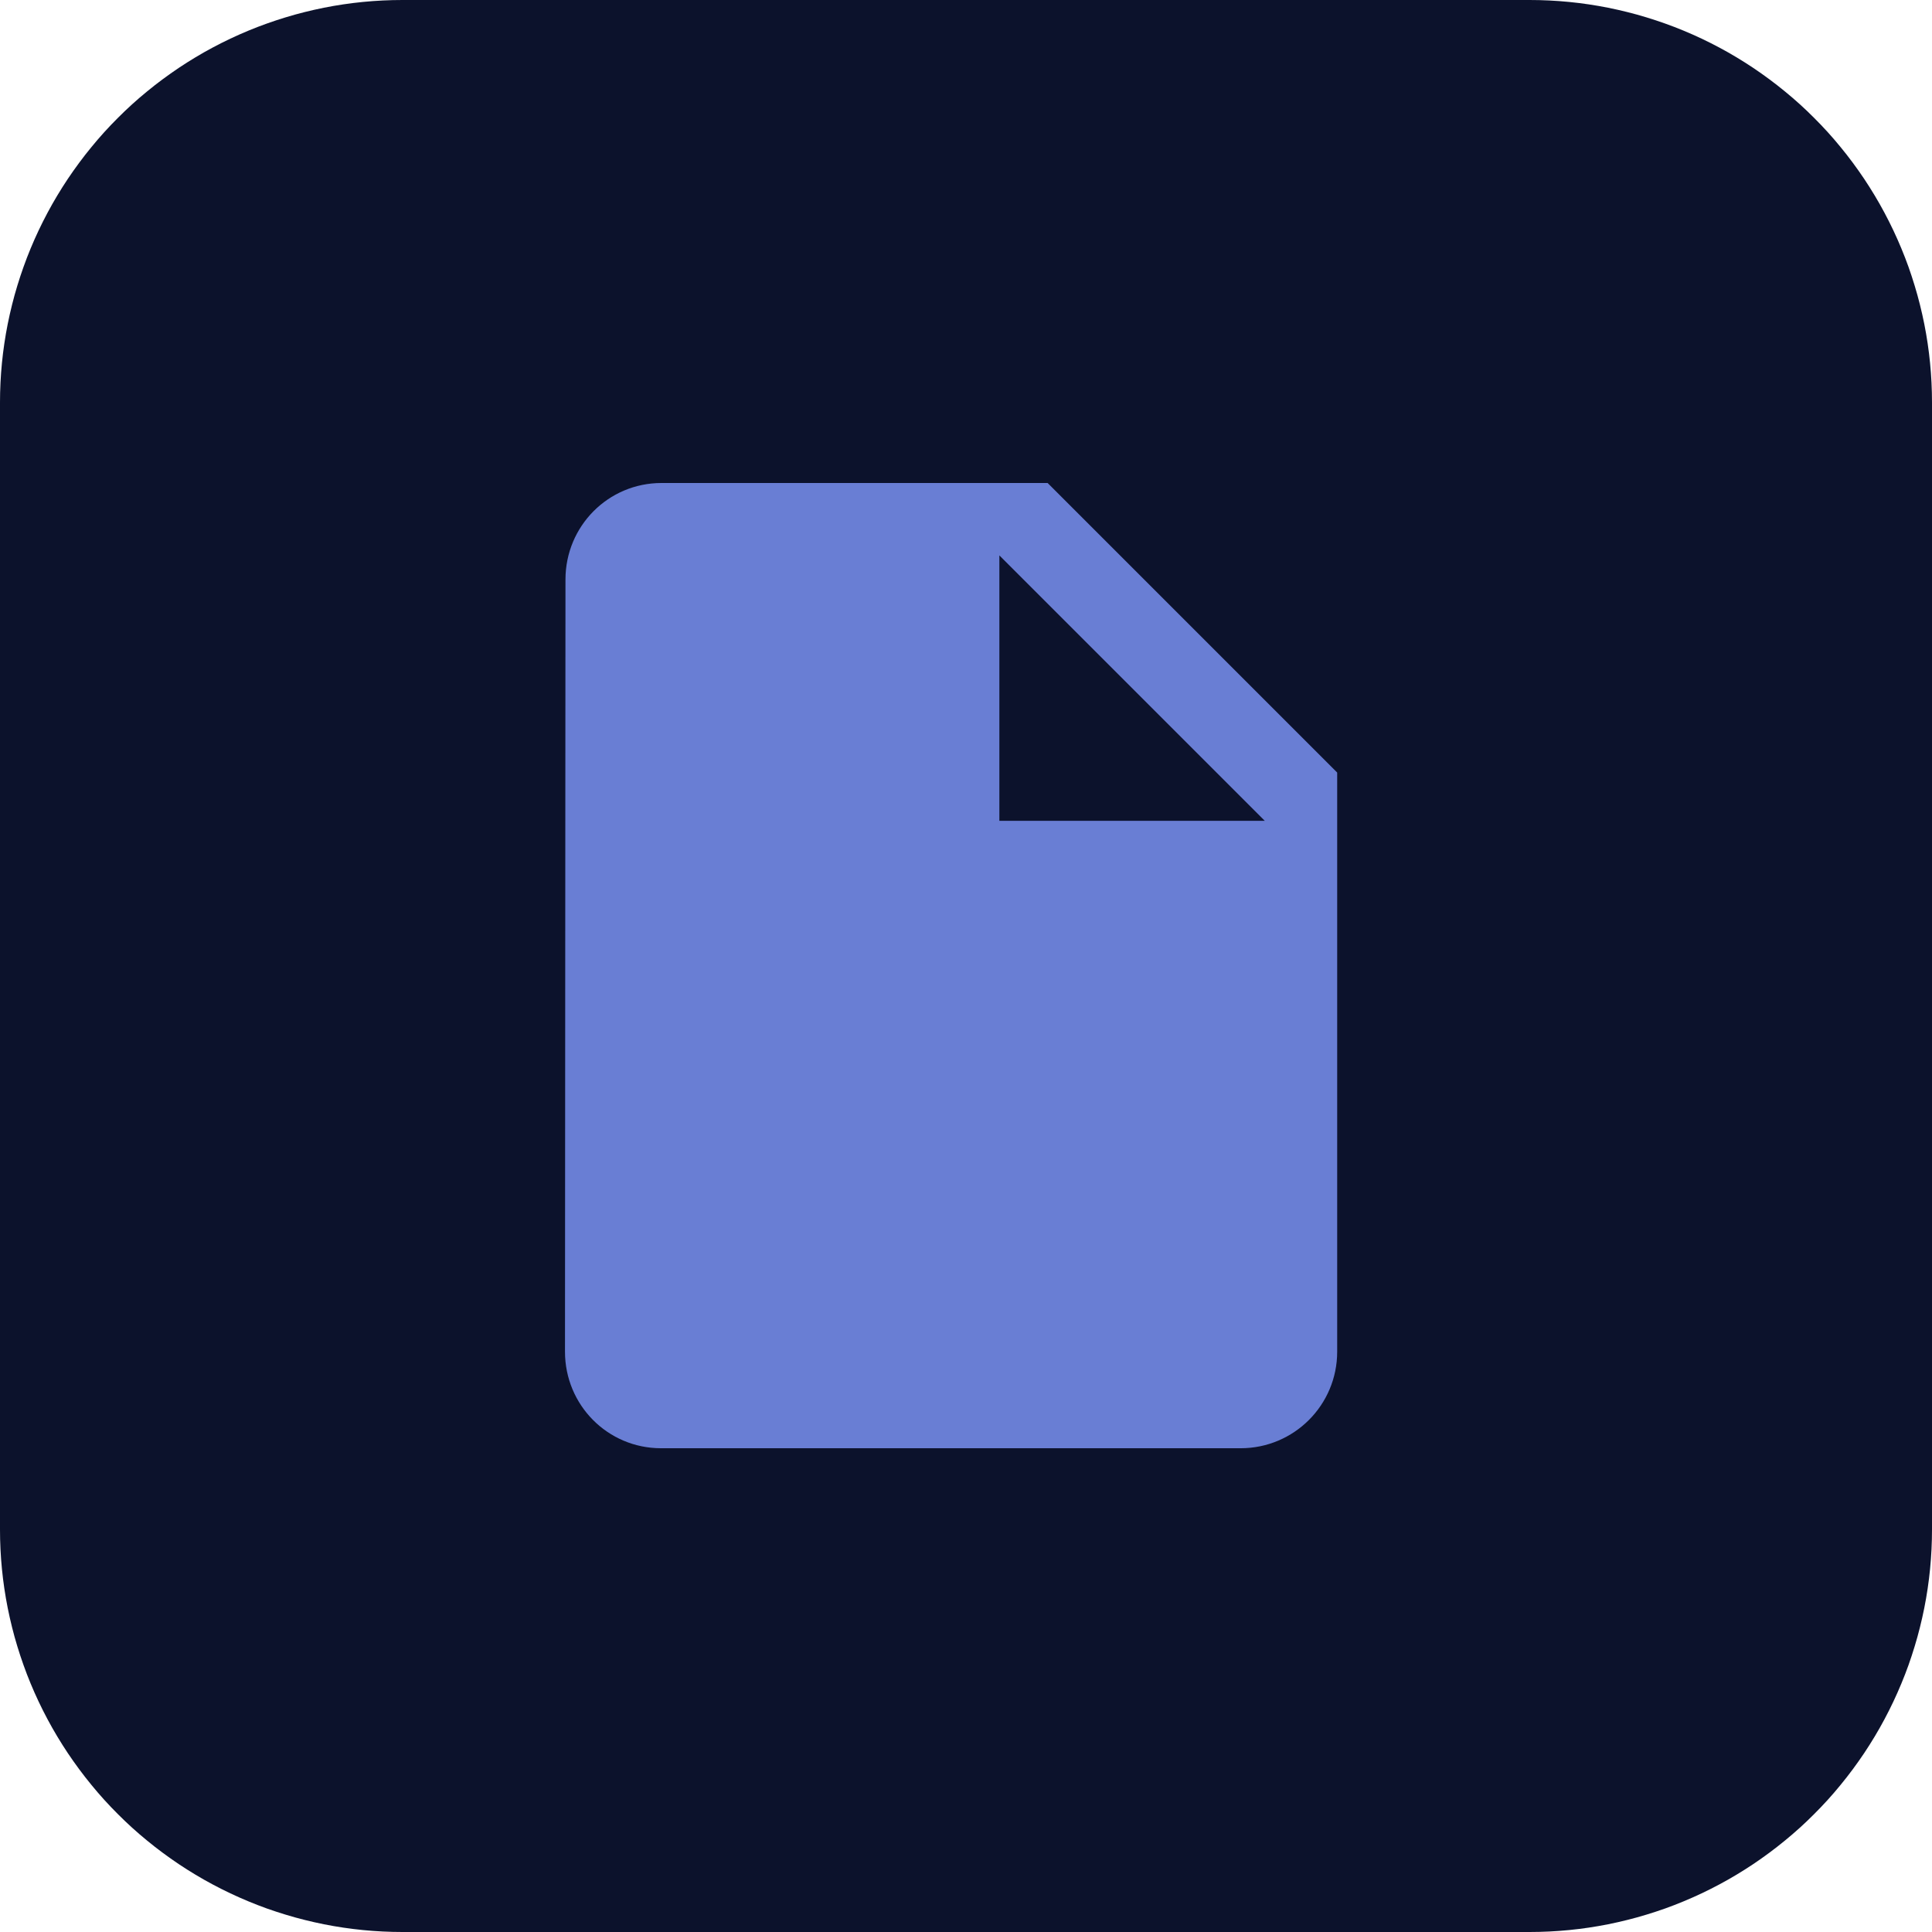 <?xml version="1.0" encoding="utf-8"?>
<svg width="48px" height="48px" viewBox="0 0 48 48" version="1.1" xmlns:xlink="http://www.w3.org/1999/xlink" xmlns="http://www.w3.org/2000/svg">
  <desc>Created with Lunacy</desc>
  <g id="Group">
    <path d="M9.999 0L38.001 0Q38.246 0 38.492 0.012Q38.737 0.024 38.981 0.048Q39.225 0.072 39.468 0.108Q39.711 0.144 39.952 0.192Q40.192 0.24 40.431 0.3Q40.669 0.359 40.904 0.431Q41.138 0.502 41.37 0.585Q41.601 0.667 41.827 0.761Q42.054 0.855 42.276 0.96Q42.498 1.065 42.715 1.181Q42.931 1.296 43.142 1.423Q43.352 1.549 43.556 1.685Q43.76 1.822 43.957 1.968Q44.154 2.114 44.344 2.27Q44.534 2.425 44.716 2.59Q44.898 2.755 45.071 2.929Q45.245 3.102 45.41 3.284Q45.575 3.466 45.73 3.656Q45.886 3.845 46.032 4.043Q46.178 4.24 46.315 4.444Q46.451 4.648 46.577 4.858Q46.704 5.069 46.819 5.285Q46.935 5.502 47.04 5.724Q47.145 5.946 47.239 6.173Q47.333 6.399 47.416 6.63Q47.498 6.862 47.569 7.096Q47.641 7.331 47.7 7.569Q47.76 7.808 47.808 8.048Q47.856 8.289 47.892 8.532Q47.928 8.775 47.952 9.019Q47.976 9.263 47.988 9.508Q48 9.754 48 9.999L48 38.001Q48 38.246 47.988 38.492Q47.976 38.737 47.952 38.981Q47.928 39.225 47.892 39.468Q47.856 39.711 47.808 39.952Q47.76 40.192 47.7 40.431Q47.641 40.669 47.569 40.904Q47.498 41.138 47.416 41.37Q47.333 41.601 47.239 41.827Q47.145 42.054 47.04 42.276Q46.935 42.498 46.819 42.715Q46.704 42.931 46.577 43.142Q46.451 43.352 46.315 43.556Q46.178 43.76 46.032 43.957Q45.886 44.154 45.73 44.344Q45.575 44.534 45.41 44.716Q45.245 44.898 45.071 45.071Q44.898 45.245 44.716 45.41Q44.534 45.575 44.344 45.73Q44.154 45.886 43.957 46.032Q43.76 46.178 43.556 46.315Q43.352 46.451 43.142 46.577Q42.931 46.704 42.715 46.819Q42.498 46.935 42.276 47.04Q42.054 47.145 41.827 47.239Q41.601 47.333 41.37 47.416Q41.138 47.498 40.904 47.569Q40.669 47.641 40.431 47.7Q40.192 47.76 39.952 47.808Q39.711 47.856 39.468 47.892Q39.225 47.928 38.981 47.952Q38.737 47.976 38.492 47.988Q38.246 48 38.001 48L9.999 48Q9.754 48 9.508 47.988Q9.263 47.976 9.019 47.952Q8.775 47.928 8.532 47.892Q8.289 47.856 8.048 47.808Q7.808 47.76 7.569 47.7Q7.331 47.641 7.096 47.569Q6.862 47.498 6.63 47.416Q6.399 47.333 6.173 47.239Q5.946 47.145 5.724 47.04Q5.502 46.935 5.285 46.819Q5.069 46.704 4.858 46.577Q4.648 46.451 4.444 46.315Q4.24 46.178 4.043 46.032Q3.845 45.886 3.656 45.73Q3.466 45.575 3.284 45.41Q3.102 45.245 2.929 45.071Q2.755 44.898 2.59 44.716Q2.425 44.534 2.27 44.344Q2.114 44.154 1.968 43.957Q1.822 43.76 1.685 43.556Q1.549 43.352 1.423 43.142Q1.296 42.931 1.181 42.715Q1.065 42.498 0.96 42.276Q0.855 42.054 0.761 41.827Q0.667 41.601 0.585 41.37Q0.502 41.138 0.431 40.904Q0.359 40.669 0.3 40.431Q0.24 40.192 0.192 39.952Q0.144 39.711 0.108 39.468Q0.072 39.225 0.048 38.981Q0.024 38.737 0.012 38.492Q0 38.246 0 38.001L0 9.999Q0 9.754 0.012 9.508Q0.024 9.263 0.048 9.019Q0.072 8.775 0.108 8.532Q0.144 8.289 0.192 8.048Q0.24 7.808 0.3 7.569Q0.359 7.331 0.431 7.096Q0.502 6.862 0.585 6.63Q0.667 6.399 0.761 6.173Q0.855 5.946 0.96 5.724Q1.065 5.502 1.181 5.285Q1.296 5.069 1.423 4.858Q1.549 4.648 1.685 4.444Q1.822 4.24 1.968 4.043Q2.114 3.845 2.27 3.656Q2.425 3.466 2.59 3.284Q2.755 3.102 2.929 2.929Q3.102 2.755 3.284 2.59Q3.466 2.425 3.656 2.27Q3.845 2.114 4.043 1.968Q4.24 1.822 4.444 1.685Q4.648 1.549 4.858 1.423Q5.069 1.296 5.285 1.181Q5.502 1.065 5.724 0.96Q5.946 0.855 6.173 0.761Q6.399 0.667 6.63 0.585Q6.862 0.502 7.096 0.431Q7.331 0.359 7.569 0.3Q7.808 0.24 8.048 0.192Q8.289 0.144 8.532 0.108Q8.775 0.072 9.019 0.048Q9.263 0.024 9.508 0.012Q9.754 0 9.999 0L9.999 0Z" id="Rectangle-Copy" fill="#0C122C" stroke="none" />
    <path d="M2.398 0L11.991 0L19.185 7.194L19.185 21.583C19.185 22.908 18.112 23.981 16.787 23.981L2.386 23.981C1.061 23.981 0 22.908 0 21.583L0.012 2.398C0.012 1.073 1.073 0 2.398 0ZM10.792 1.799L10.792 8.393L17.386 8.393L10.792 1.799Z" transform="translate(14.037 12)" id="Shape" fill="#697ED4" fill-rule="evenodd" stroke="none" />
  </g>
</svg>